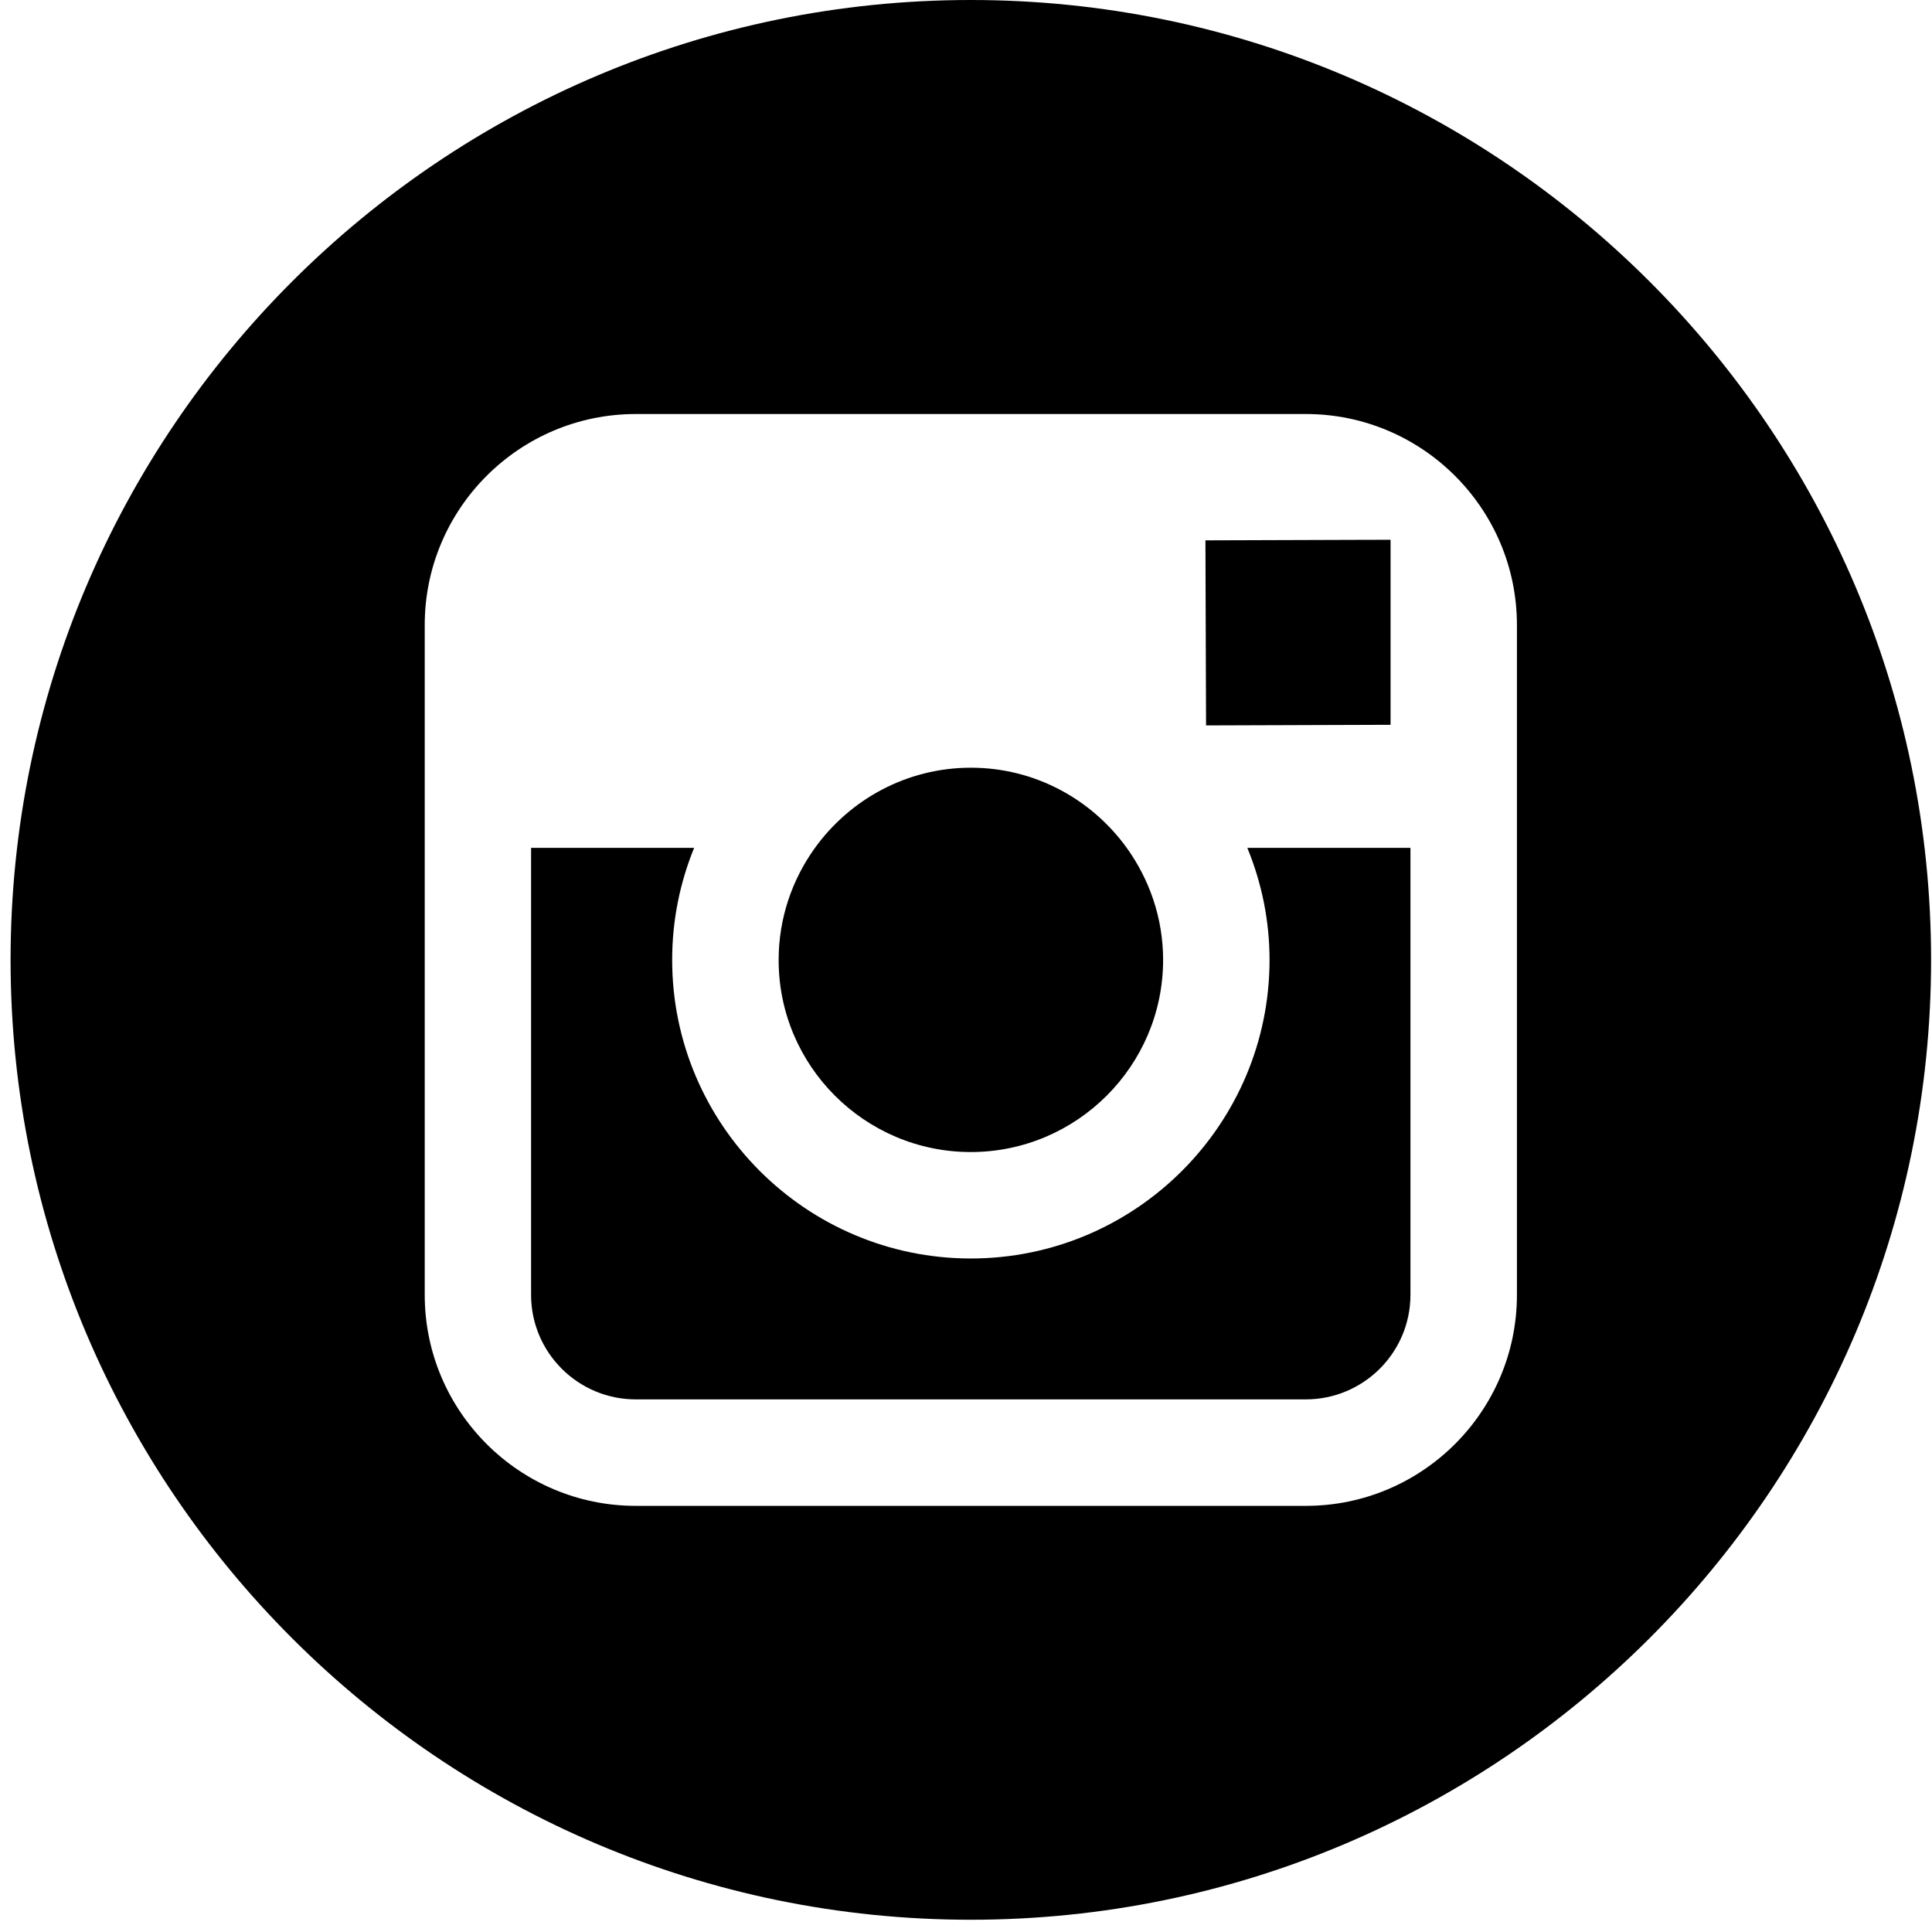 <?xml version="1.0" encoding="UTF-8" standalone="no"?>
<svg width="44px" height="44px" viewBox="0 0 44 44" version="1.1" xmlns="http://www.w3.org/2000/svg" xmlns:xlink="http://www.w3.org/1999/xlink">
    <!-- Generator: sketchtool 3.6.1 (26313) - http://www.bohemiancoding.com/sketch -->
    <title>instagram</title>
    <desc>Created with sketchtool.</desc>
    <defs></defs>
    <g id="Page-1" stroke="none" stroke-width="1" fill="none" fill-rule="evenodd">
        <g id="Landing" transform="translate(-505, -172)" fill="#000000">
            <g id="instagram" transform="translate(505.241, 172)">
                <path d="M21.868,26.237 C24.281,26.237 26.248,24.274 26.248,21.861 C26.248,20.908 25.936,20.028 25.42,19.31 C24.624,18.207 23.331,17.484 21.871,17.484 C20.409,17.484 19.117,18.206 18.32,19.309 C17.802,20.027 17.493,20.907 17.492,21.86 C17.489,24.273 19.454,26.237 21.868,26.237 L21.868,26.237 Z" id="Shape"></path>
                <path d="M31.428,16.507 L31.428,12.838 L31.428,12.293 L30.88,12.294 L27.212,12.306 L27.226,16.521 L31.428,16.507 Z" id="Shape"></path>
                <path d="M21.869,0 C9.81,0 0,9.807 0,21.861 C0,33.914 9.81,43.721 21.869,43.721 C33.927,43.721 43.738,33.914 43.738,21.861 C43.738,9.807 33.928,0 21.869,0 L21.869,0 Z M34.306,19.31 L34.306,29.489 C34.306,32.14 32.15,34.295 29.499,34.295 L14.239,34.295 C11.587,34.295 9.432,32.14 9.432,29.489 L9.432,19.31 L9.432,14.234 C9.432,11.584 11.587,9.429 14.239,9.429 L29.498,9.429 C32.15,9.429 34.306,11.584 34.306,14.234 L34.306,19.31 L34.306,19.31 Z" id="Shape"></path>
                <path d="M28.672,21.861 C28.672,25.609 25.621,28.661 21.869,28.661 C18.117,28.661 15.067,25.609 15.067,21.861 C15.067,20.959 15.246,20.097 15.567,19.31 L11.854,19.31 L11.854,29.489 C11.854,30.804 12.923,31.87 14.238,31.87 L29.497,31.87 C30.811,31.87 31.881,30.804 31.881,29.489 L31.881,19.31 L28.166,19.31 C28.49,20.097 28.672,20.959 28.672,21.861 L28.672,21.861 Z" id="Shape"></path>
            </g>
        </g>
    </g>
</svg>